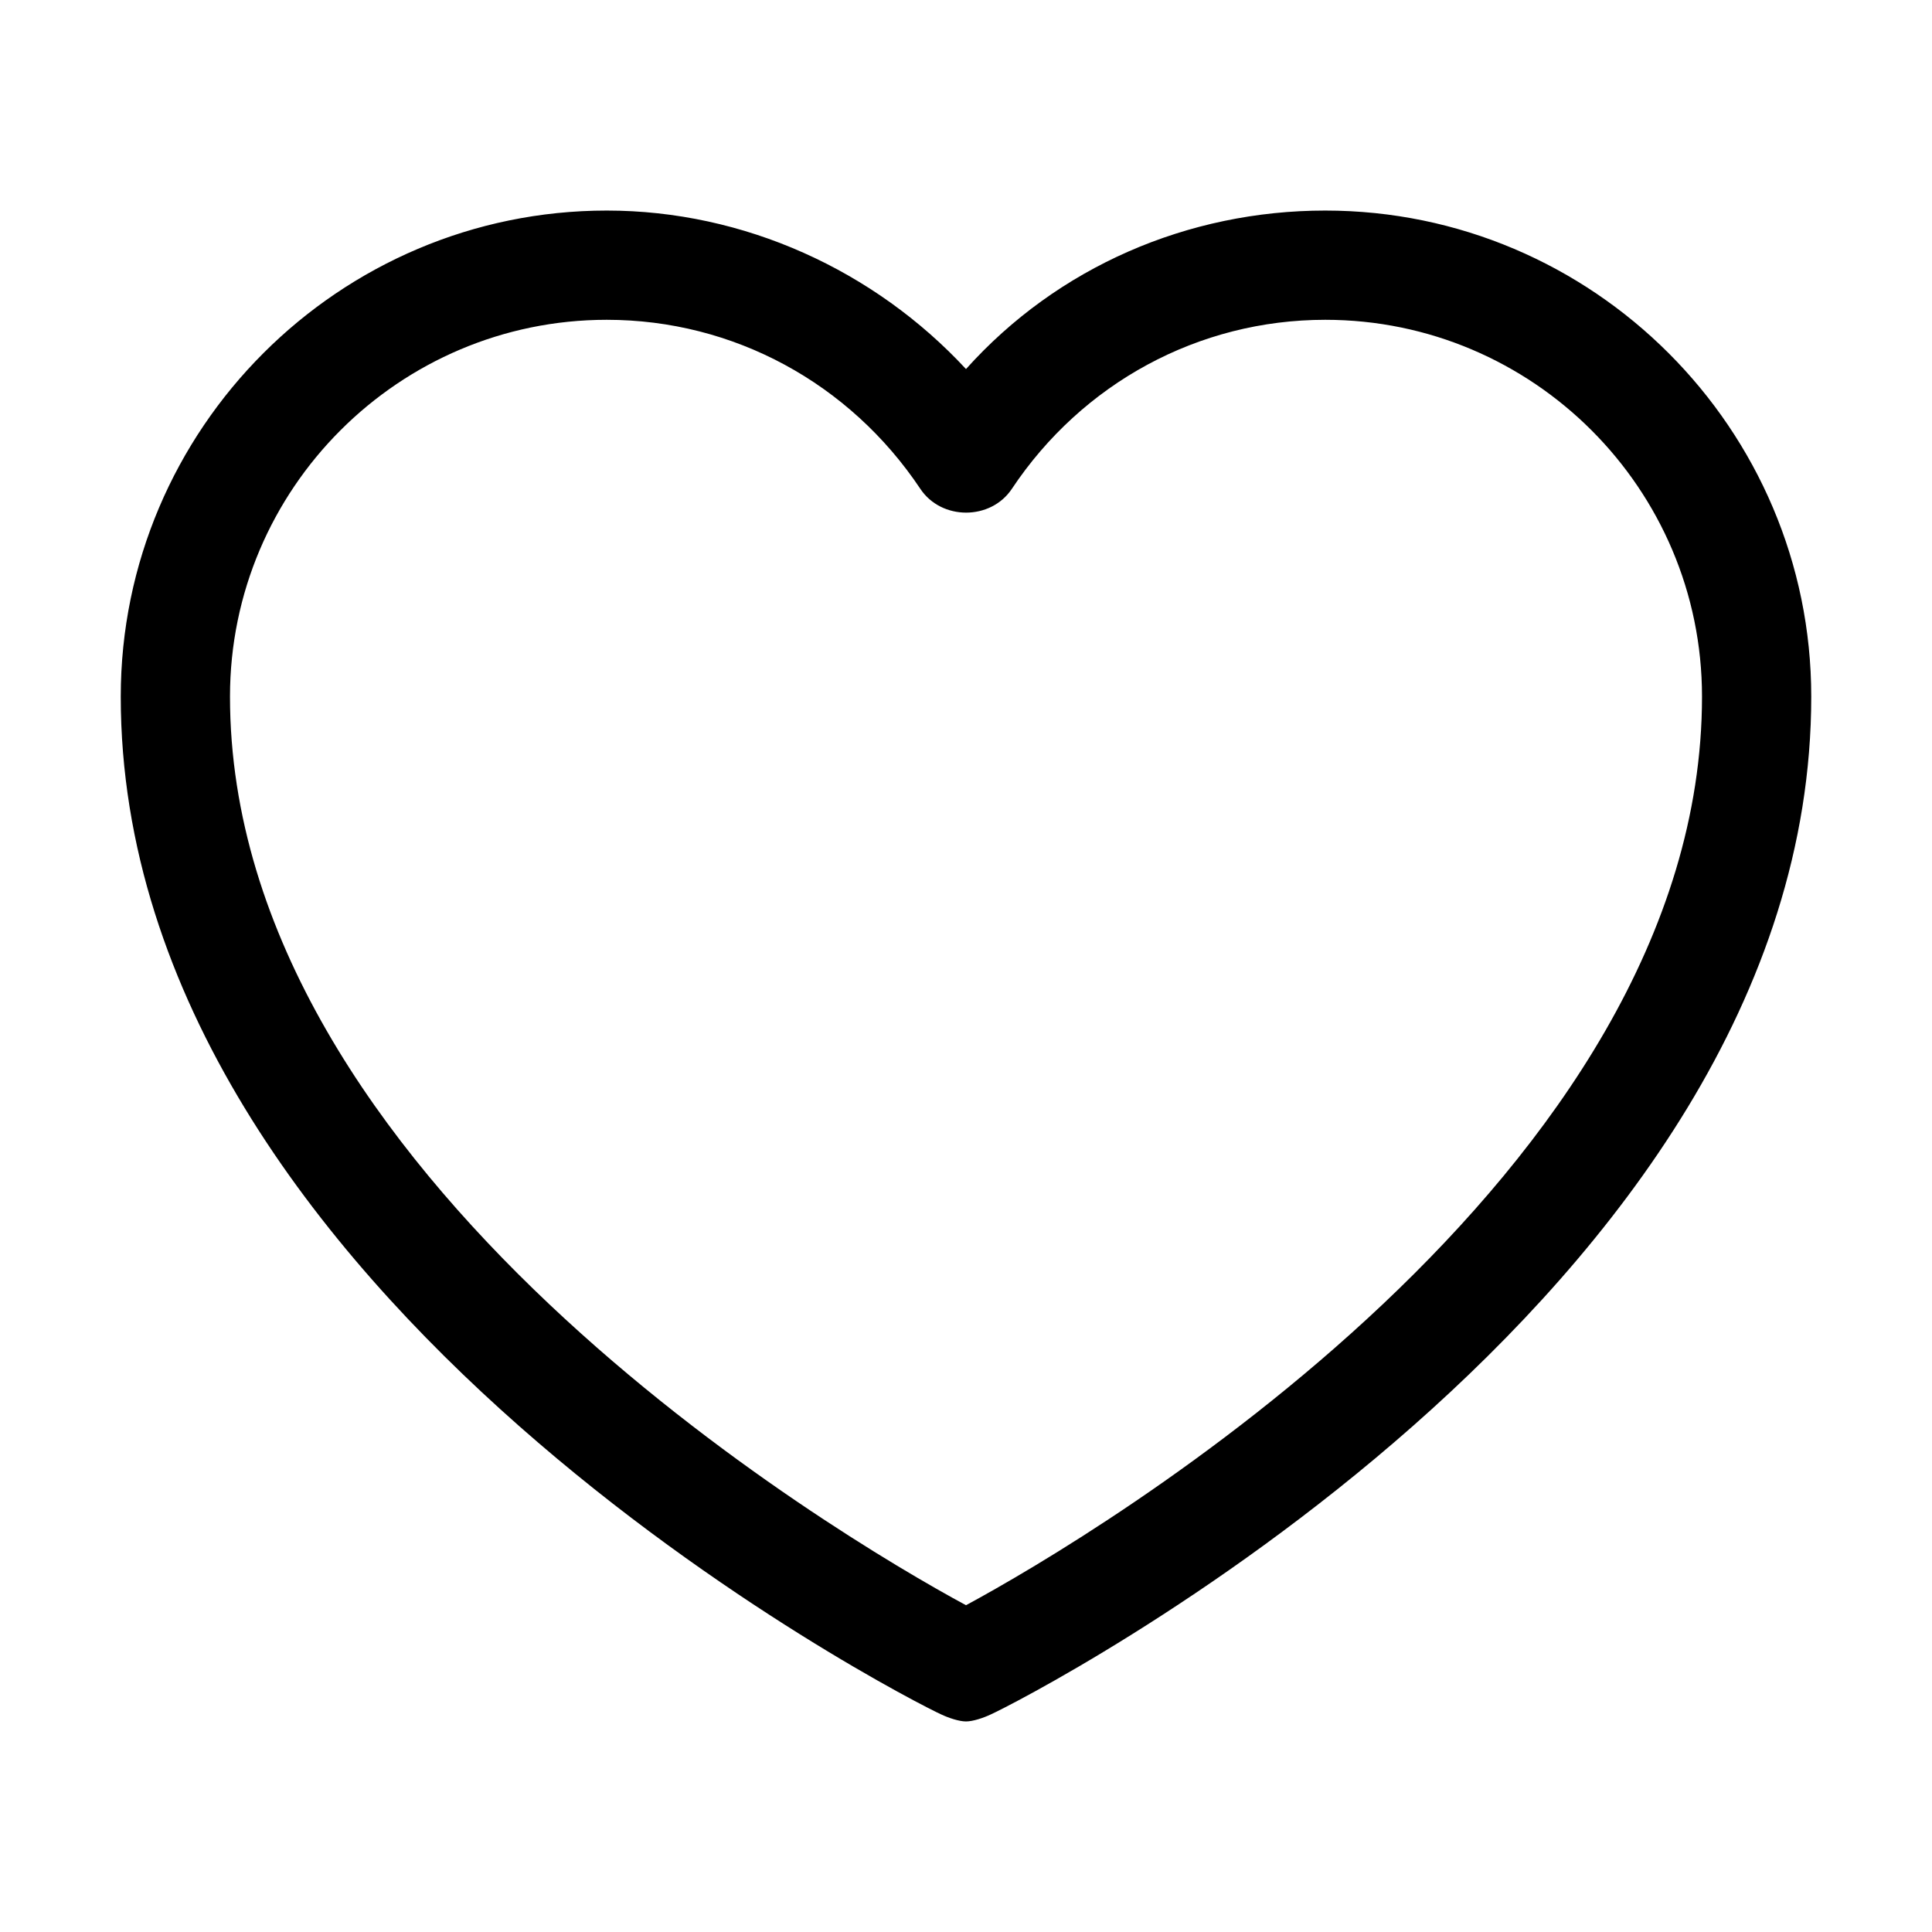 <?xml version="1.0" standalone="no"?><!DOCTYPE svg PUBLIC "-//W3C//DTD SVG 1.1//EN" "http://www.w3.org/Graphics/SVG/1.1/DTD/svg11.dtd"><svg t="1533127213848" class="icon" style="" viewBox="0 0 1024 1024" version="1.1" xmlns="http://www.w3.org/2000/svg" p-id="1942" xmlns:xlink="http://www.w3.org/1999/xlink" width="200" height="200"><defs><style type="text/css"></style></defs><path d="M512 912.4c-3.7 0-9.3-1.9-13.1-3.7C482.1 901.2 64 688.4 64 369.2c0-141.9 115.7-257.6 257.6-257.6 72.8 0 141.9 31.7 190.4 84 48.5-54.1 117.6-84 190.4-84 141.9 0 257.6 115.7 257.6 257.6 0 319.2-418.1 532-434.9 539.5-3.8 1.8-9.4 3.7-13.1 3.7zM321.6 169.5c-110.1 0-199.7 89.6-199.7 199.7 0 253.8 321 444.3 390.1 481.6 69.1-37.3 390.1-227.7 390.1-481.6 0-110.1-89.6-199.7-199.7-199.7-67.2 0-128.8 33.6-166.1 89.6-11.2 16.8-37.3 16.8-48.5 0-37.4-56-99-89.6-166.2-89.6z m0 0" p-id="1943"></path></svg>